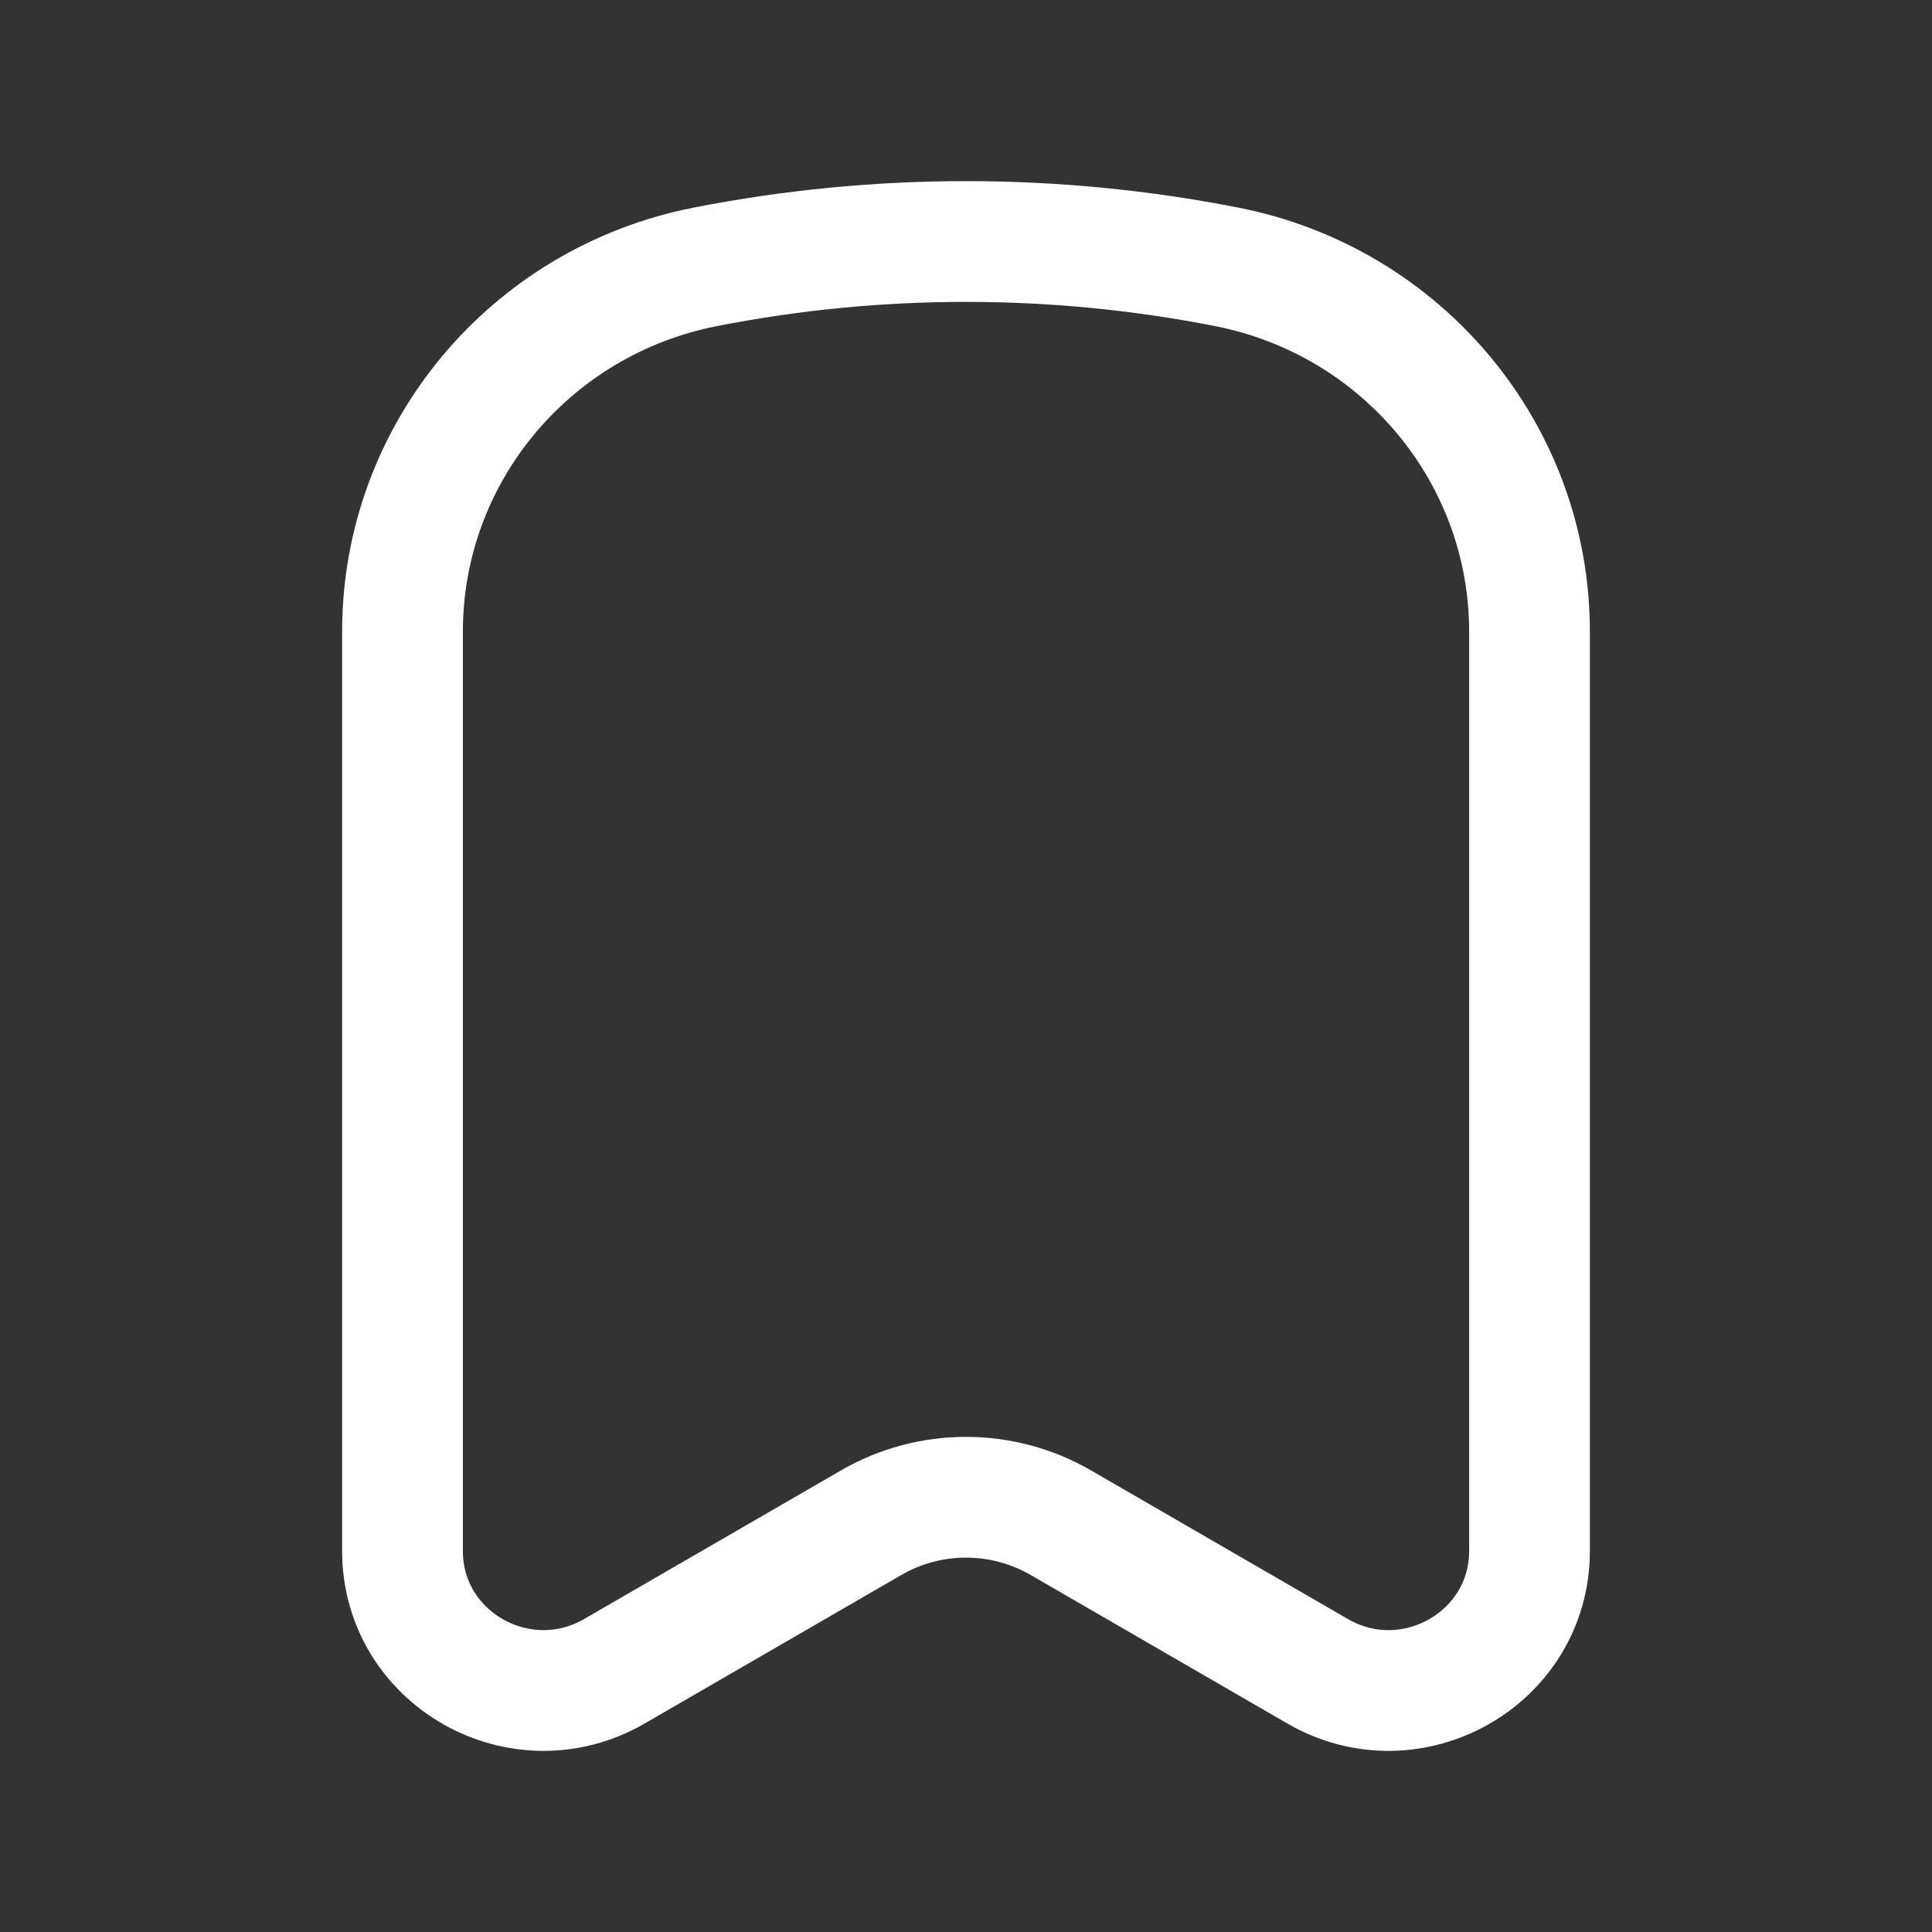 <svg width="24" height="24" viewBox="0 0 24 24" fill="none" xmlns="http://www.w3.org/2000/svg">
<rect x="0" y="0" width="24" height="24" fill="#333333" stroke="none"/>
<path d="M19 19.267V7.845C19 5.641 17.425 3.745 15.239 3.315C13.101 2.895 10.899 2.895 8.761 3.315C6.575 3.745 5 5.641 5 7.845V19.267C5 20.604 6.468 21.436 7.634 20.76L10.821 18.916C11.549 18.494 12.451 18.494 13.179 18.916L16.366 20.76C17.532 21.436 19 20.604 19 19.267Z" stroke="white" stroke-width="1.5" stroke-linecap="round" stroke-linejoin="round"/>
</svg>
